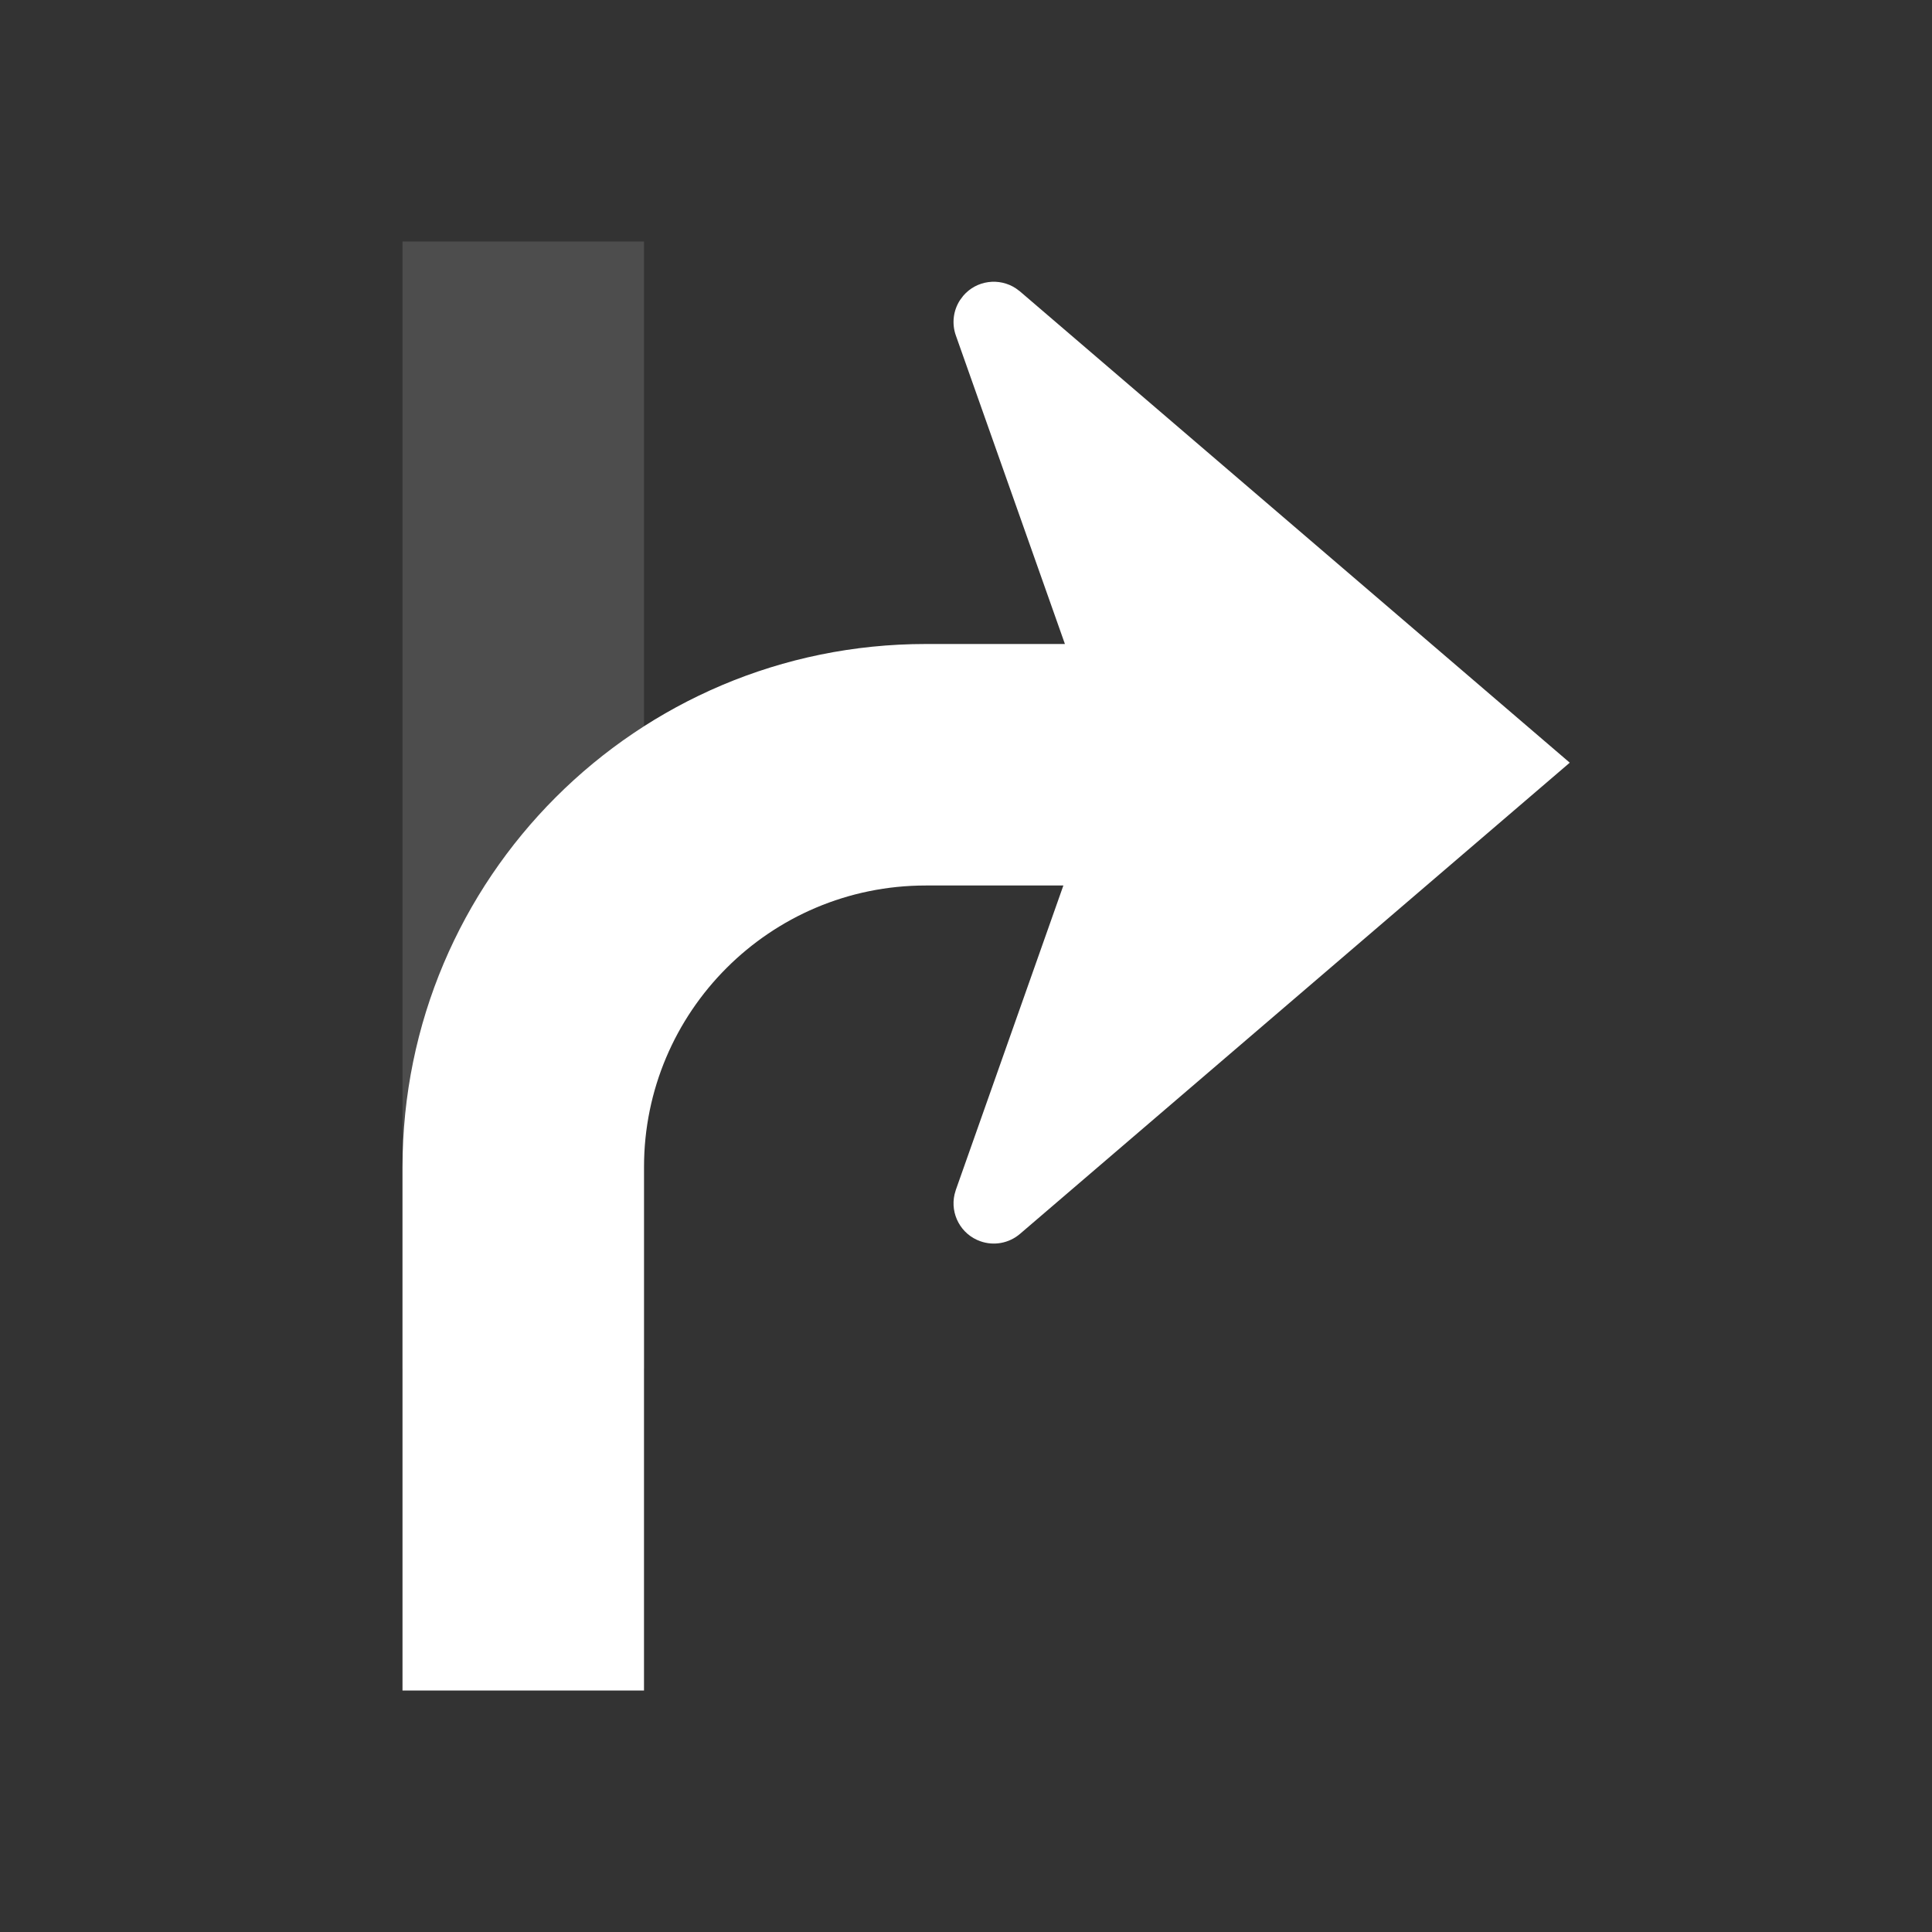 <svg width="30" height="30" viewBox="0 0 30 30" fill="none" xmlns="http://www.w3.org/2000/svg">
<rect x="0" y="0" width="30" height="30" fill="#333333" stroke="none"/>
<path opacity="0.3" d="M10 21.25V3.75H6.25V21.25H10Z" fill="#898989"/>
<path d="M14.907 4.66L14.957 4.593C15.164 4.351 15.516 4.307 15.775 4.478L15.838 4.525L24.375 11.843L15.838 19.16C15.668 19.305 15.434 19.349 15.223 19.274C14.921 19.168 14.752 18.852 14.822 18.547L14.842 18.477L16.512 13.75H14.375C11.959 13.75 10 15.709 10 18.125V26.25H6.25V18.125C6.25 13.638 9.888 10 14.375 10H16.536L14.842 5.208C14.777 5.024 14.802 4.821 14.907 4.66L14.957 4.593L14.907 4.66Z" fill="white"/>
</svg>

